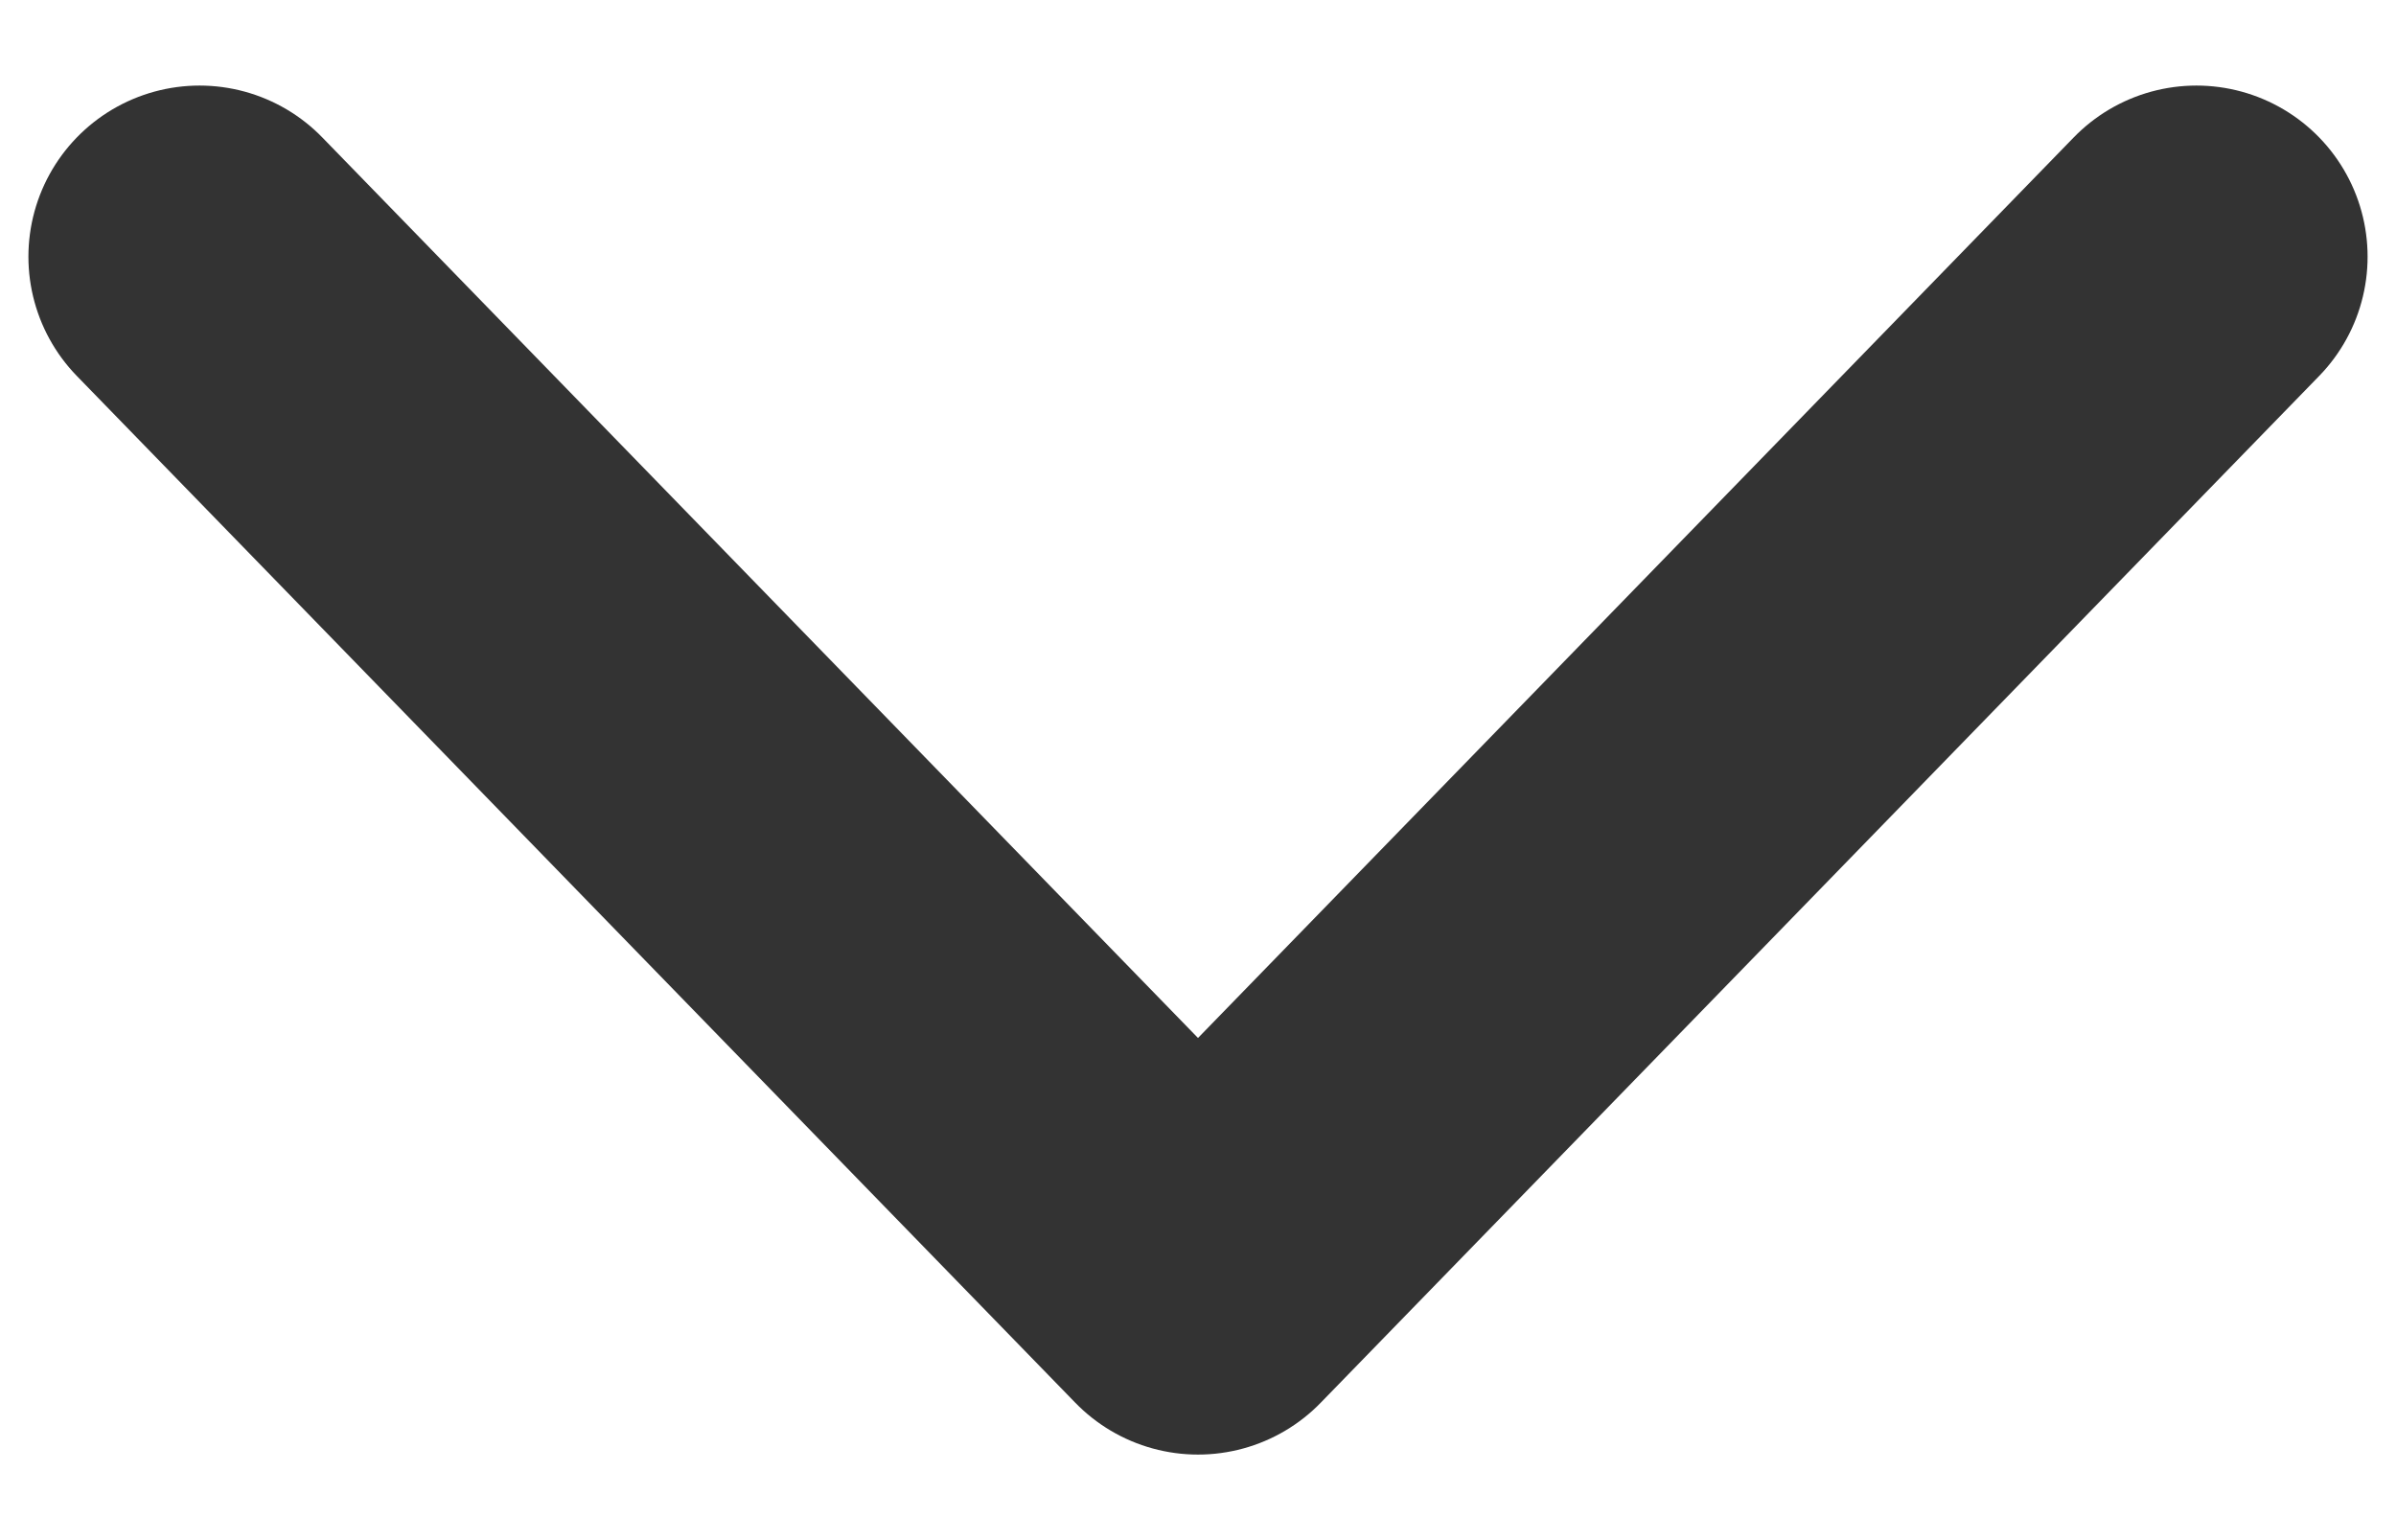 <svg width="14" height="9" viewBox="0 0 14 9" fill="none" xmlns="http://www.w3.org/2000/svg">
<g clip-path="url(#clip0)">
<path d="M1.166 1.5L7 7.5L12.834 1.5" stroke="#333333" stroke-width="2" stroke-linecap="round" stroke-linejoin="round"/>
</g>
<defs>
<clipPath id="clip0">
<rect width="9" height="14" fill="white" transform="translate(14) rotate(90)"/>
</clipPath>
</defs>
</svg>
